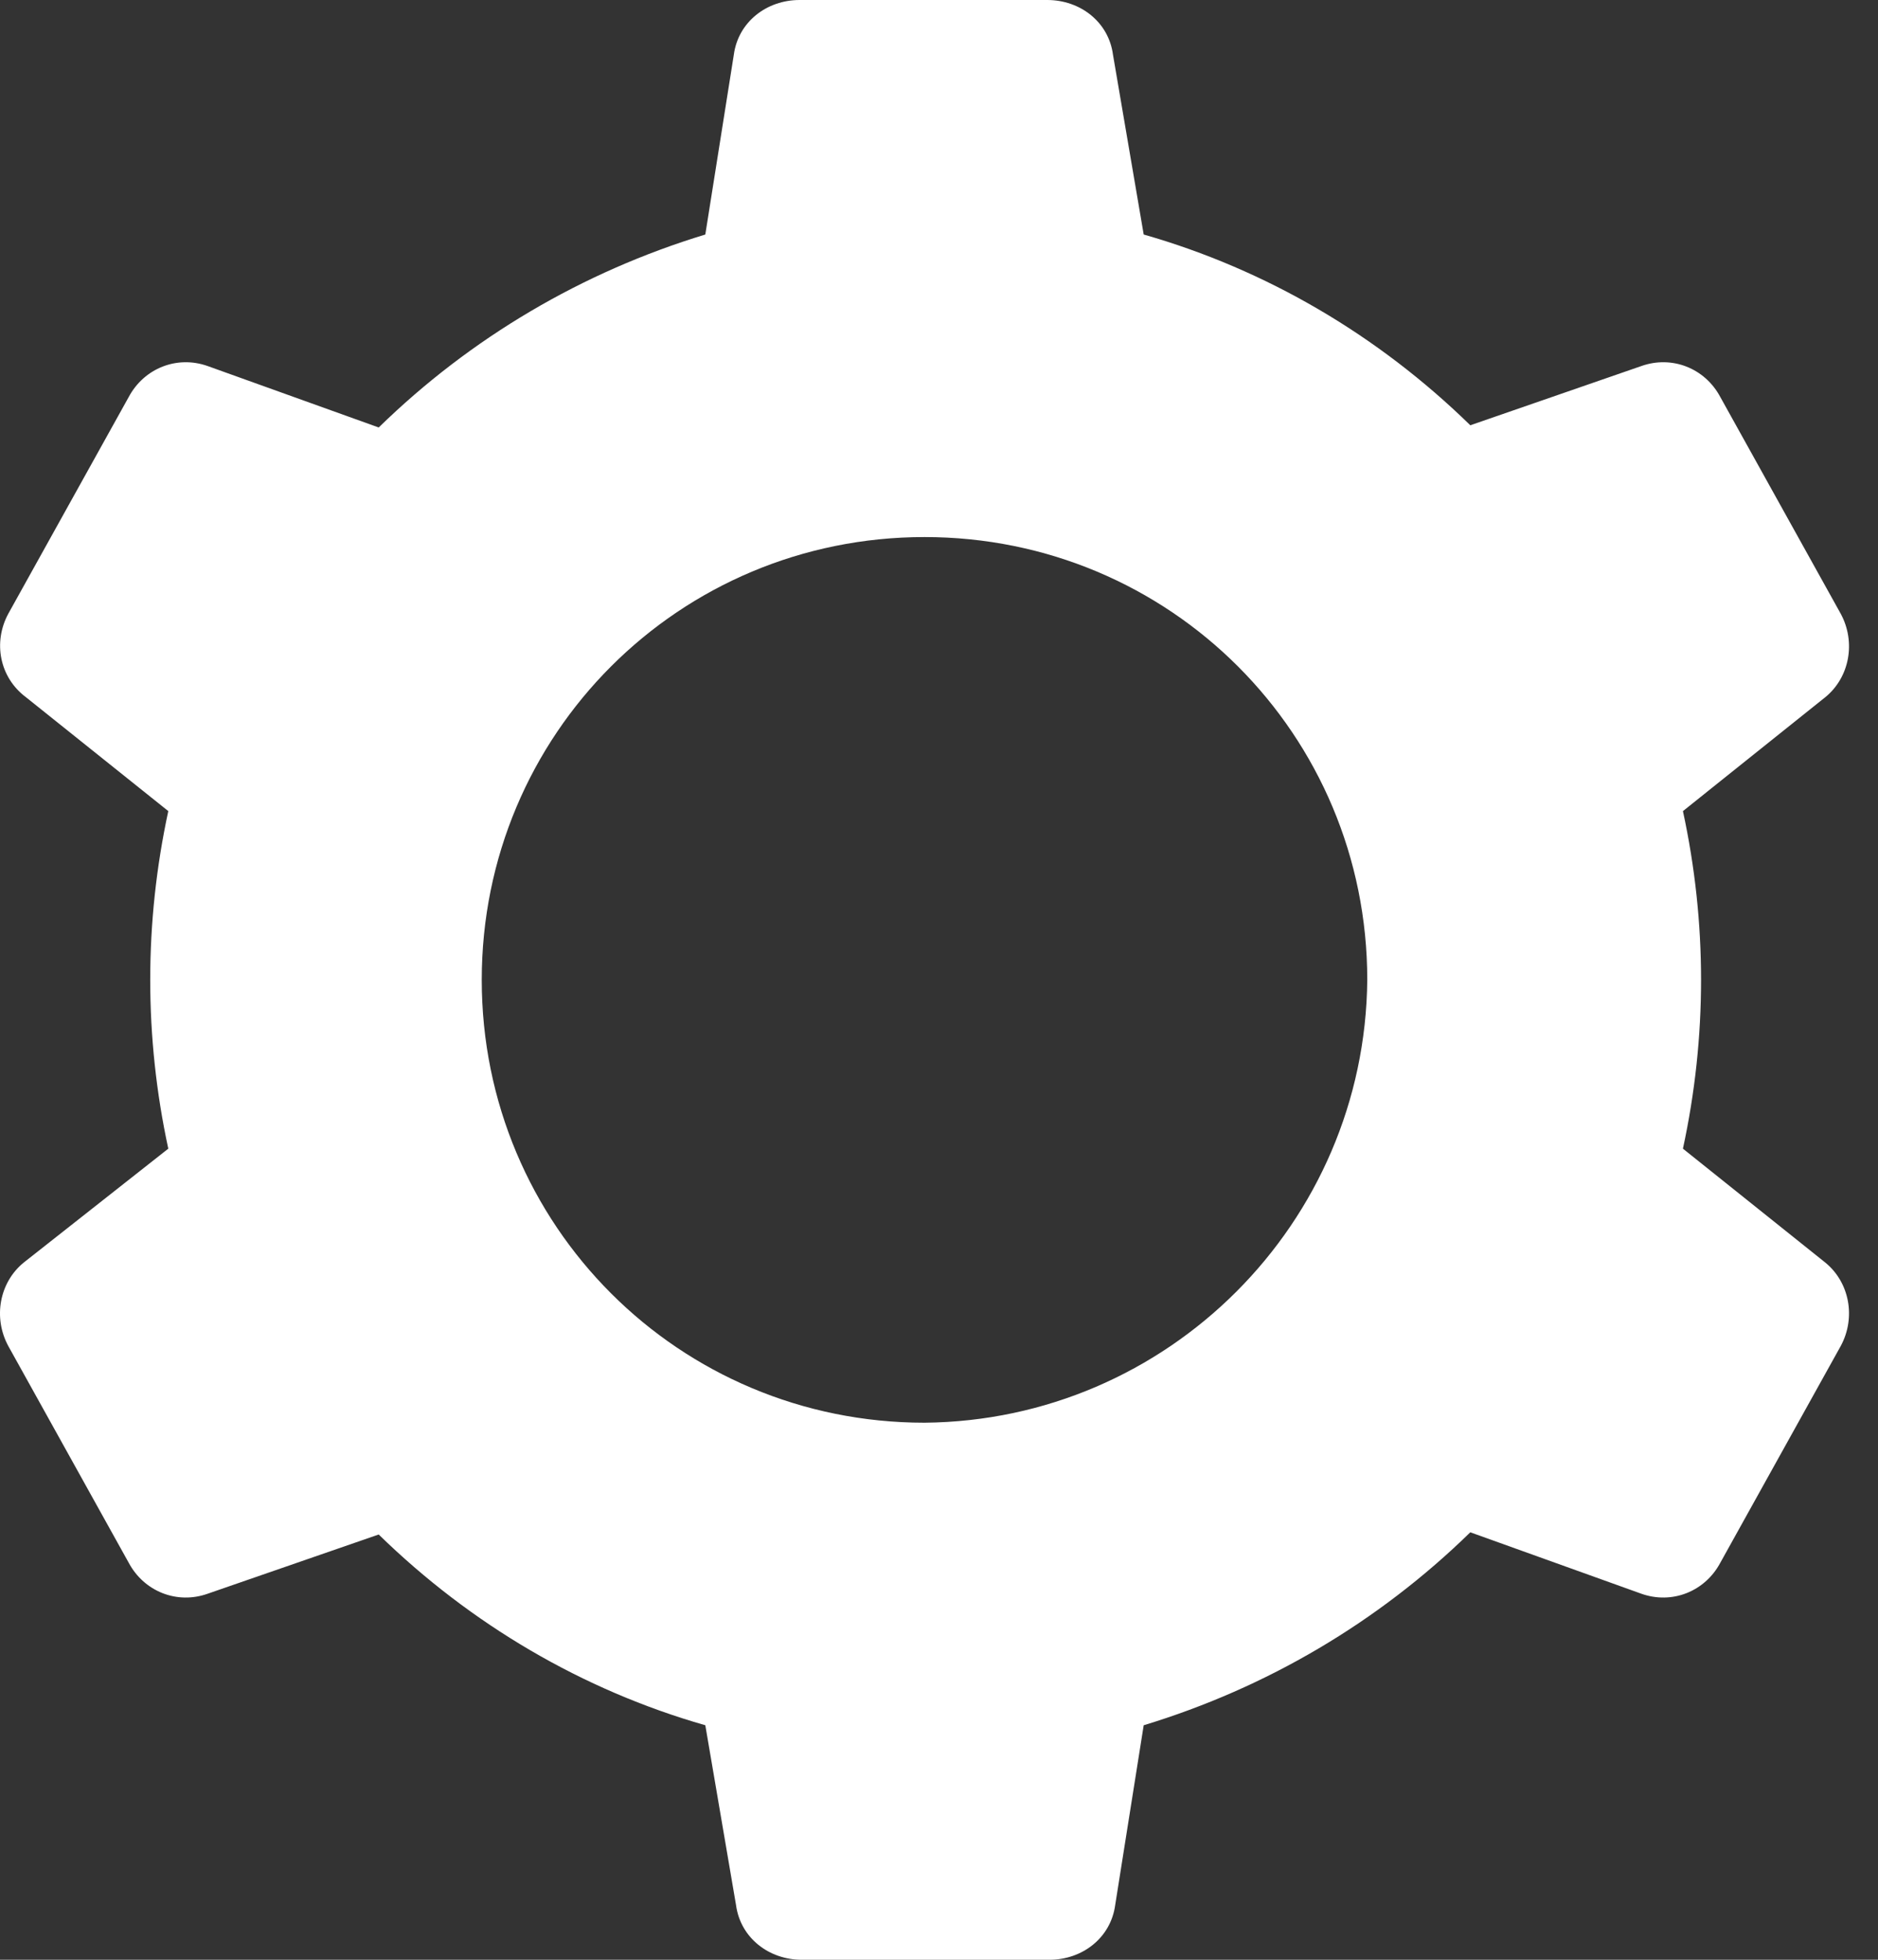 <svg width="23" height="24" viewBox="0 0 23 24" fill="none" xmlns="http://www.w3.org/2000/svg">
<rect x="0" y="0" width="23" height="24" fill="#333333" stroke="none"/>
<path d="M22.356 15.463L20.611 14.067C20.907 12.698 20.907 11.302 20.611 9.933L22.356 8.537C22.651 8.295 22.732 7.866 22.544 7.517L21.067 4.859C20.88 4.51 20.477 4.349 20.101 4.483L18.007 5.208C16.88 4.107 15.511 3.302 14.007 2.872L13.631 0.671C13.578 0.268 13.229 0 12.826 0H9.792C9.39 0 9.041 0.268 8.987 0.671L8.638 2.872C7.135 3.329 5.766 4.134 4.638 5.235L2.544 4.483C2.168 4.349 1.766 4.51 1.578 4.859L0.101 7.517C-0.087 7.866 -0.006 8.295 0.316 8.537L2.061 9.933C1.766 11.302 1.766 12.698 2.061 14.067L0.289 15.463C-0.006 15.705 -0.087 16.134 0.101 16.483L1.578 19.141C1.766 19.49 2.168 19.651 2.544 19.517L4.638 18.792C5.766 19.893 7.135 20.698 8.638 21.128L9.014 23.329C9.068 23.732 9.417 24 9.819 24H12.853C13.255 24 13.604 23.732 13.658 23.329L14.007 21.128C15.511 20.671 16.88 19.866 18.007 18.765L20.101 19.517C20.477 19.651 20.88 19.49 21.067 19.141L22.544 16.483C22.732 16.134 22.651 15.705 22.356 15.463ZM11.323 17.423C8.316 17.423 5.9 15.007 5.9 12C5.9 8.993 8.316 6.577 11.323 6.577C14.329 6.577 16.745 8.993 16.745 12C16.718 14.98 14.302 17.396 11.323 17.423Z" fill="white"/>
</svg>
